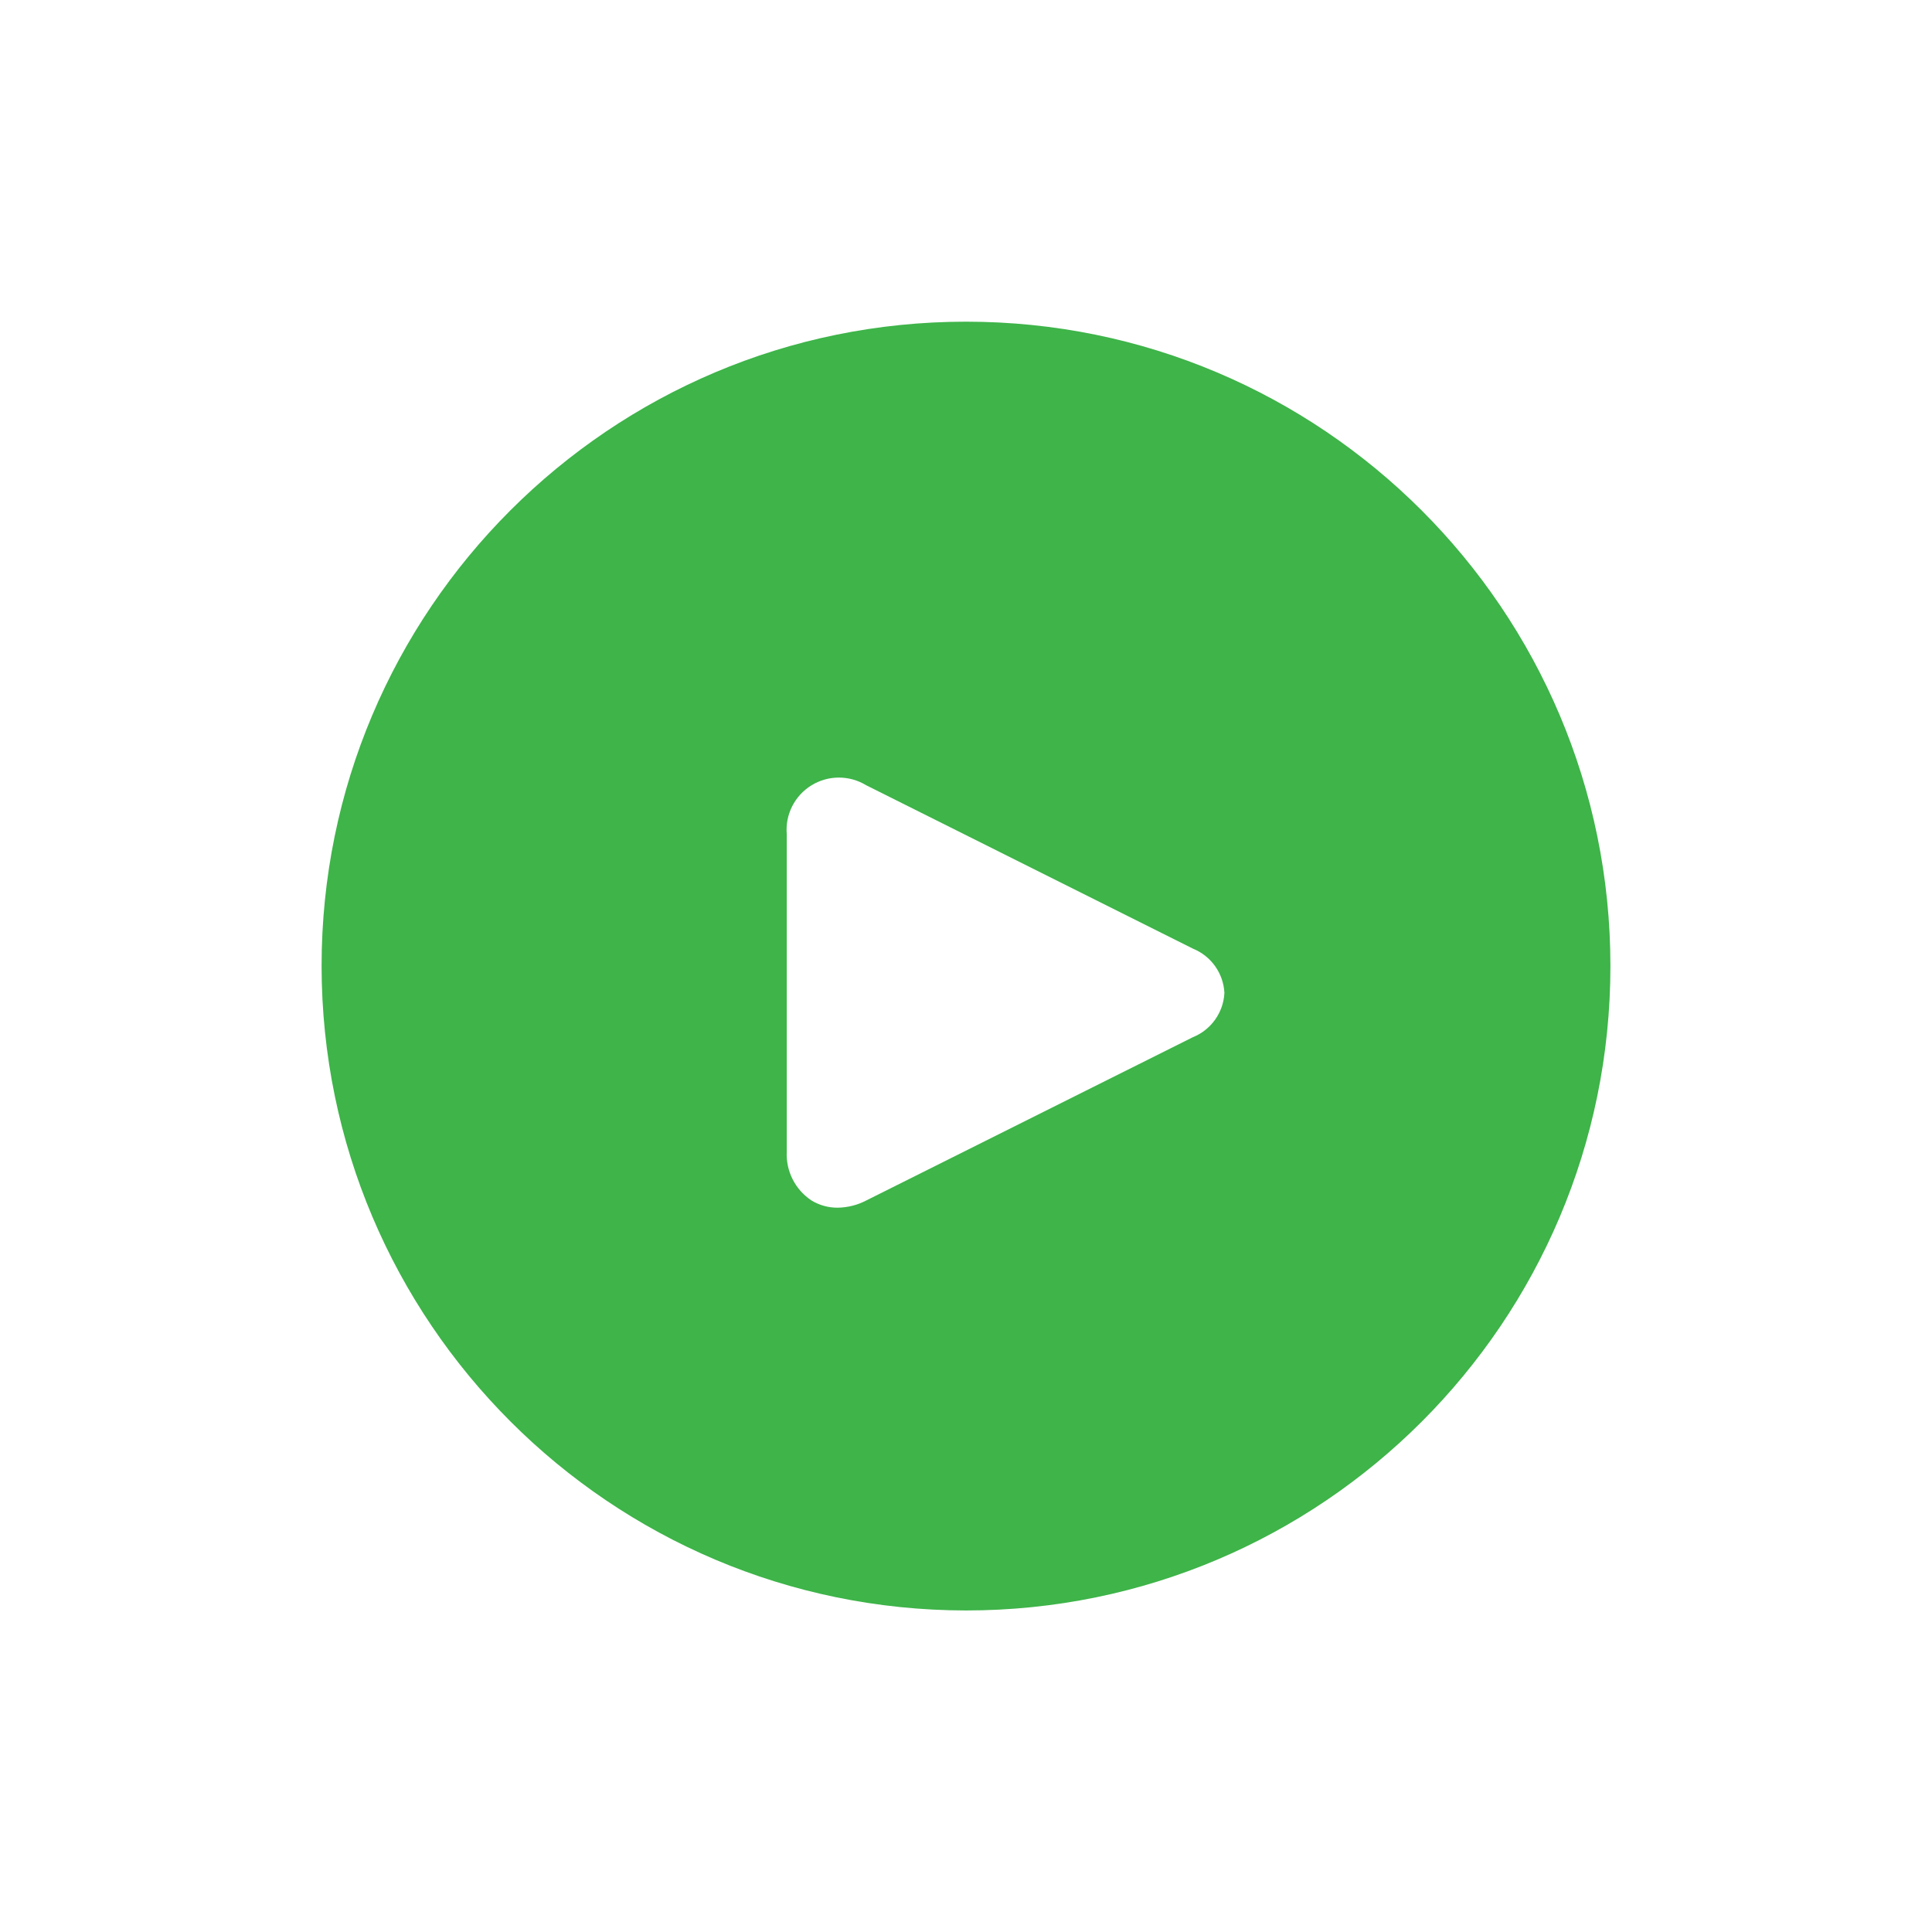 <svg width="40" height="40" viewBox="0 0 40 40" fill="none" xmlns="http://www.w3.org/2000/svg">
<path fill-rule="evenodd" clip-rule="evenodd" d="M33.342 20.002C33.342 27.37 27.368 33.343 20 33.343C12.635 33.336 6.666 27.367 6.658 20.002C6.658 12.633 12.632 6.66 20 6.66C27.368 6.66 33.342 12.633 33.342 20.002ZM24.697 21.474C25.075 21.322 25.329 20.964 25.35 20.558C25.33 20.151 25.075 19.793 24.697 19.64L17.932 16.257C17.584 16.045 17.145 16.046 16.798 16.261C16.451 16.475 16.254 16.867 16.289 17.273V23.84C16.268 24.244 16.462 24.629 16.799 24.853C16.962 24.953 17.15 25.005 17.341 25.004C17.547 25.001 17.749 24.951 17.932 24.856L24.697 21.474Z" fill="#3EB449"/>
<mask id="mask0_4546_242" style="mask-type:alpha" maskUnits="userSpaceOnUse" x="6" y="6" width="28" height="28">
<path fill-rule="evenodd" clip-rule="evenodd" d="M33.342 20.002C33.342 27.37 27.368 33.343 20 33.343C12.635 33.336 6.666 27.367 6.658 20.002C6.658 12.633 12.632 6.66 20 6.66C27.368 6.66 33.342 12.633 33.342 20.002ZM24.697 21.474C25.075 21.322 25.329 20.964 25.35 20.558C25.33 20.151 25.075 19.793 24.697 19.64L17.932 16.257C17.584 16.045 17.145 16.046 16.798 16.261C16.451 16.475 16.254 16.867 16.289 17.273V23.84C16.268 24.244 16.462 24.629 16.799 24.853C16.962 24.953 17.15 25.005 17.341 25.004C17.547 25.001 17.749 24.951 17.932 24.856L24.697 21.474Z" fill="white"/>
</mask>
<g mask="url(#mask0_4546_242)">
</g>
</svg>

